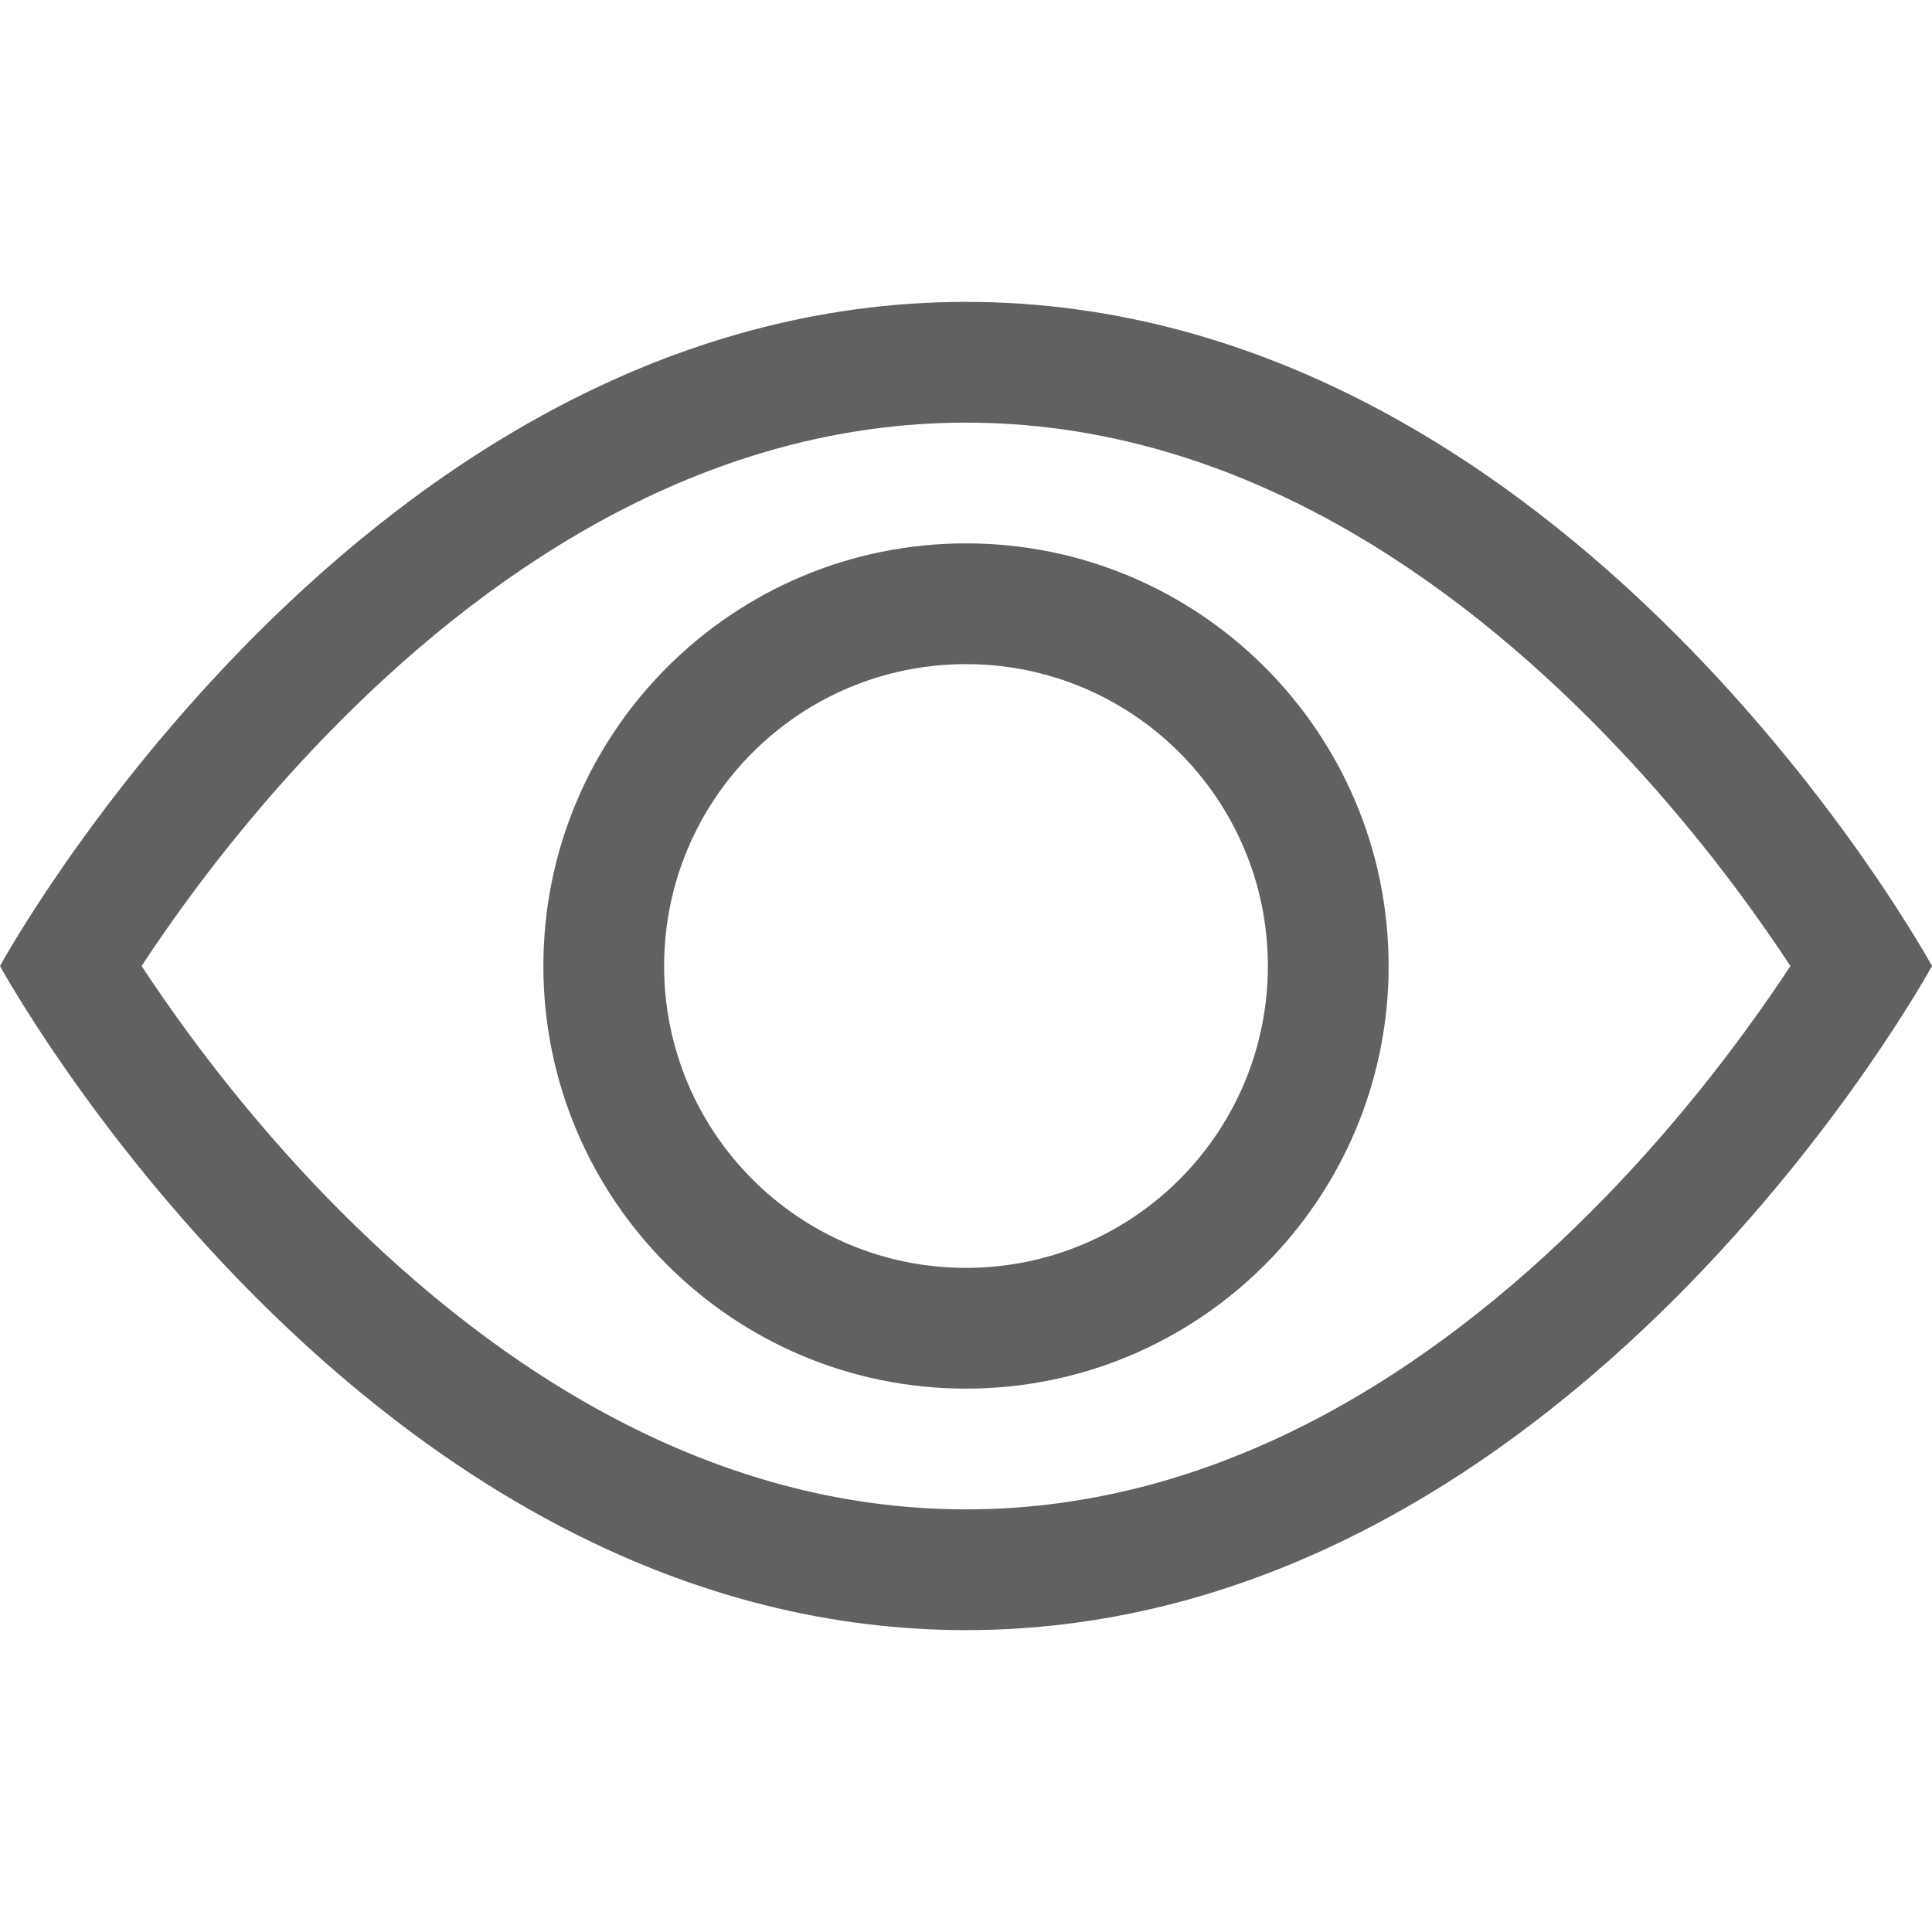 <svg width="24" height="24" viewBox="0 0 24 24" fill="none" xmlns="http://www.w3.org/2000/svg">
<path d="M24 12C24 12 19.5 3.75 12 3.75C4.5 3.75 0 12 0 12C0 12 4.5 20.25 12 20.25C19.5 20.25 24 12 24 12ZM1.759 12C1.844 11.87 1.942 11.725 2.051 11.569C2.553 10.848 3.294 9.889 4.248 8.936C6.182 7.002 8.821 5.25 12 5.25C15.179 5.25 17.819 7.002 19.752 8.936C20.706 9.889 21.447 10.848 21.949 11.569C22.058 11.725 22.156 11.87 22.241 12C22.156 12.13 22.058 12.275 21.949 12.431C21.447 13.152 20.706 14.111 19.752 15.064C17.819 16.998 15.179 18.75 12 18.75C8.821 18.75 6.182 16.998 4.248 15.064C3.294 14.111 2.553 13.152 2.051 12.431C1.942 12.275 1.844 12.13 1.759 12Z" fill="#616161"/>
<path d="M12 8.25C9.929 8.25 8.25 9.929 8.25 12C8.25 14.071 9.929 15.75 12 15.75C14.071 15.75 15.75 14.071 15.75 12C15.75 9.929 14.071 8.25 12 8.25ZM6.75 12C6.75 9.101 9.101 6.75 12 6.75C14.899 6.75 17.25 9.101 17.25 12C17.25 14.899 14.899 17.25 12 17.25C9.101 17.25 6.75 14.899 6.75 12Z" fill="#616161"/>
</svg>
